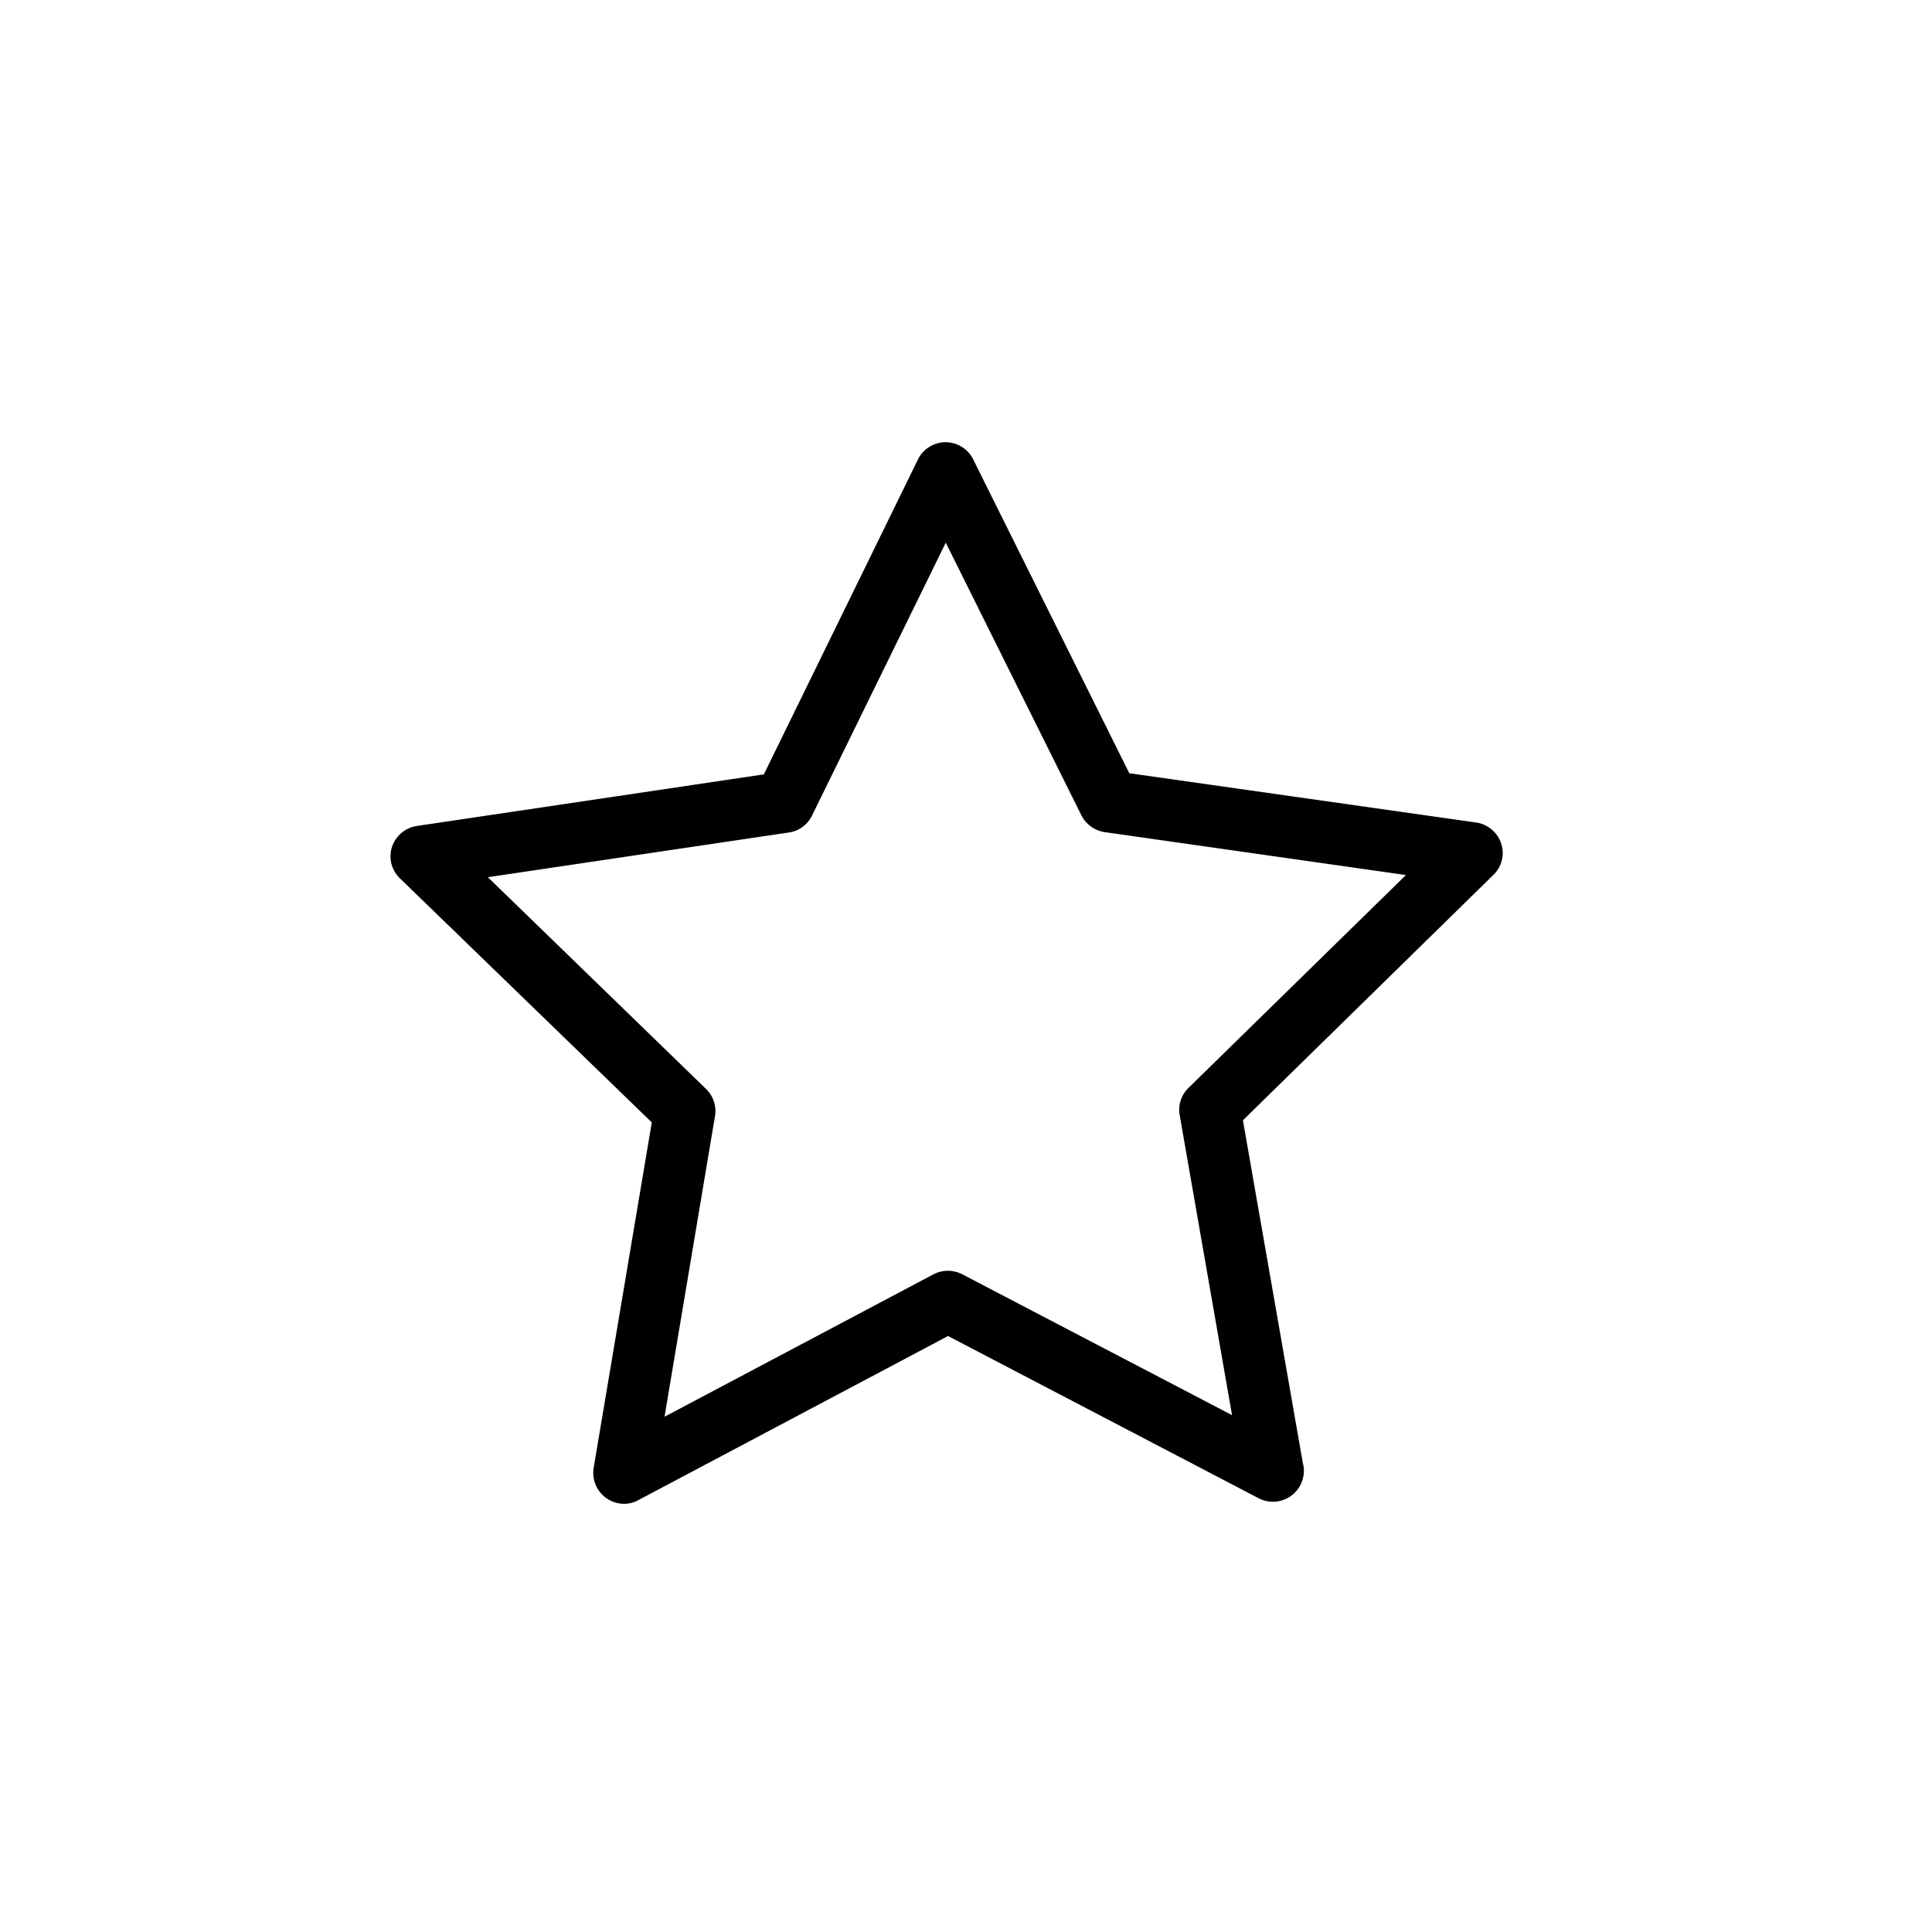 <svg xmlns="http://www.w3.org/2000/svg" xmlns:xlink="http://www.w3.org/1999/xlink" width="27" height="27" viewBox="0 0 27 27">
  <rect x="0" y="0" width="27" height="27" fill="#808080" stroke="none"/>
  <defs>
    <clipPath id="clip-Artboard_1">
      <rect width="27" height="27"/>
    </clipPath>
  </defs>
  <g id="Artboard_1" data-name="Artboard – 1" clip-path="url(#clip-Artboard_1)">
    <rect width="27" height="27" fill="#fff"/>
    <g id="star" transform="translate(5.457 -4.831)">
      <path id="Path_5" data-name="Path 5" d="M15.522,16.619a.434.434,0,0,0-.348-.293l-4.849-.689L8.143,11.25a.432.432,0,0,0-.386-.239h0a.43.43,0,0,0-.386.242l-2.153,4.4-4.849.721a.434.434,0,0,0-.348.293.426.426,0,0,0,.112.44l3.519,3.41-.813,4.83a.433.433,0,0,0,.424.5.409.409,0,0,0,.2-.051l4.329-2.294,4.342,2.268a.44.44,0,0,0,.2.048h0a.433.433,0,0,0,.431-.431.337.337,0,0,0-.013-.1l-.839-4.8,3.5-3.429A.422.422,0,0,0,15.522,16.619Zm-4.371,3.417a.426.426,0,0,0-.121.383l.731,4.189L7.99,22.639a.436.436,0,0,0-.4,0L3.83,24.63l.705-4.2a.43.43,0,0,0-.124-.38l-3.05-2.96,4.208-.625a.427.427,0,0,0,.322-.236L7.76,12.415l1.895,3.809a.438.438,0,0,0,.325.236l4.211.6Z" transform="translate(0 0)"/>
    </g>
  </g>
</svg>
